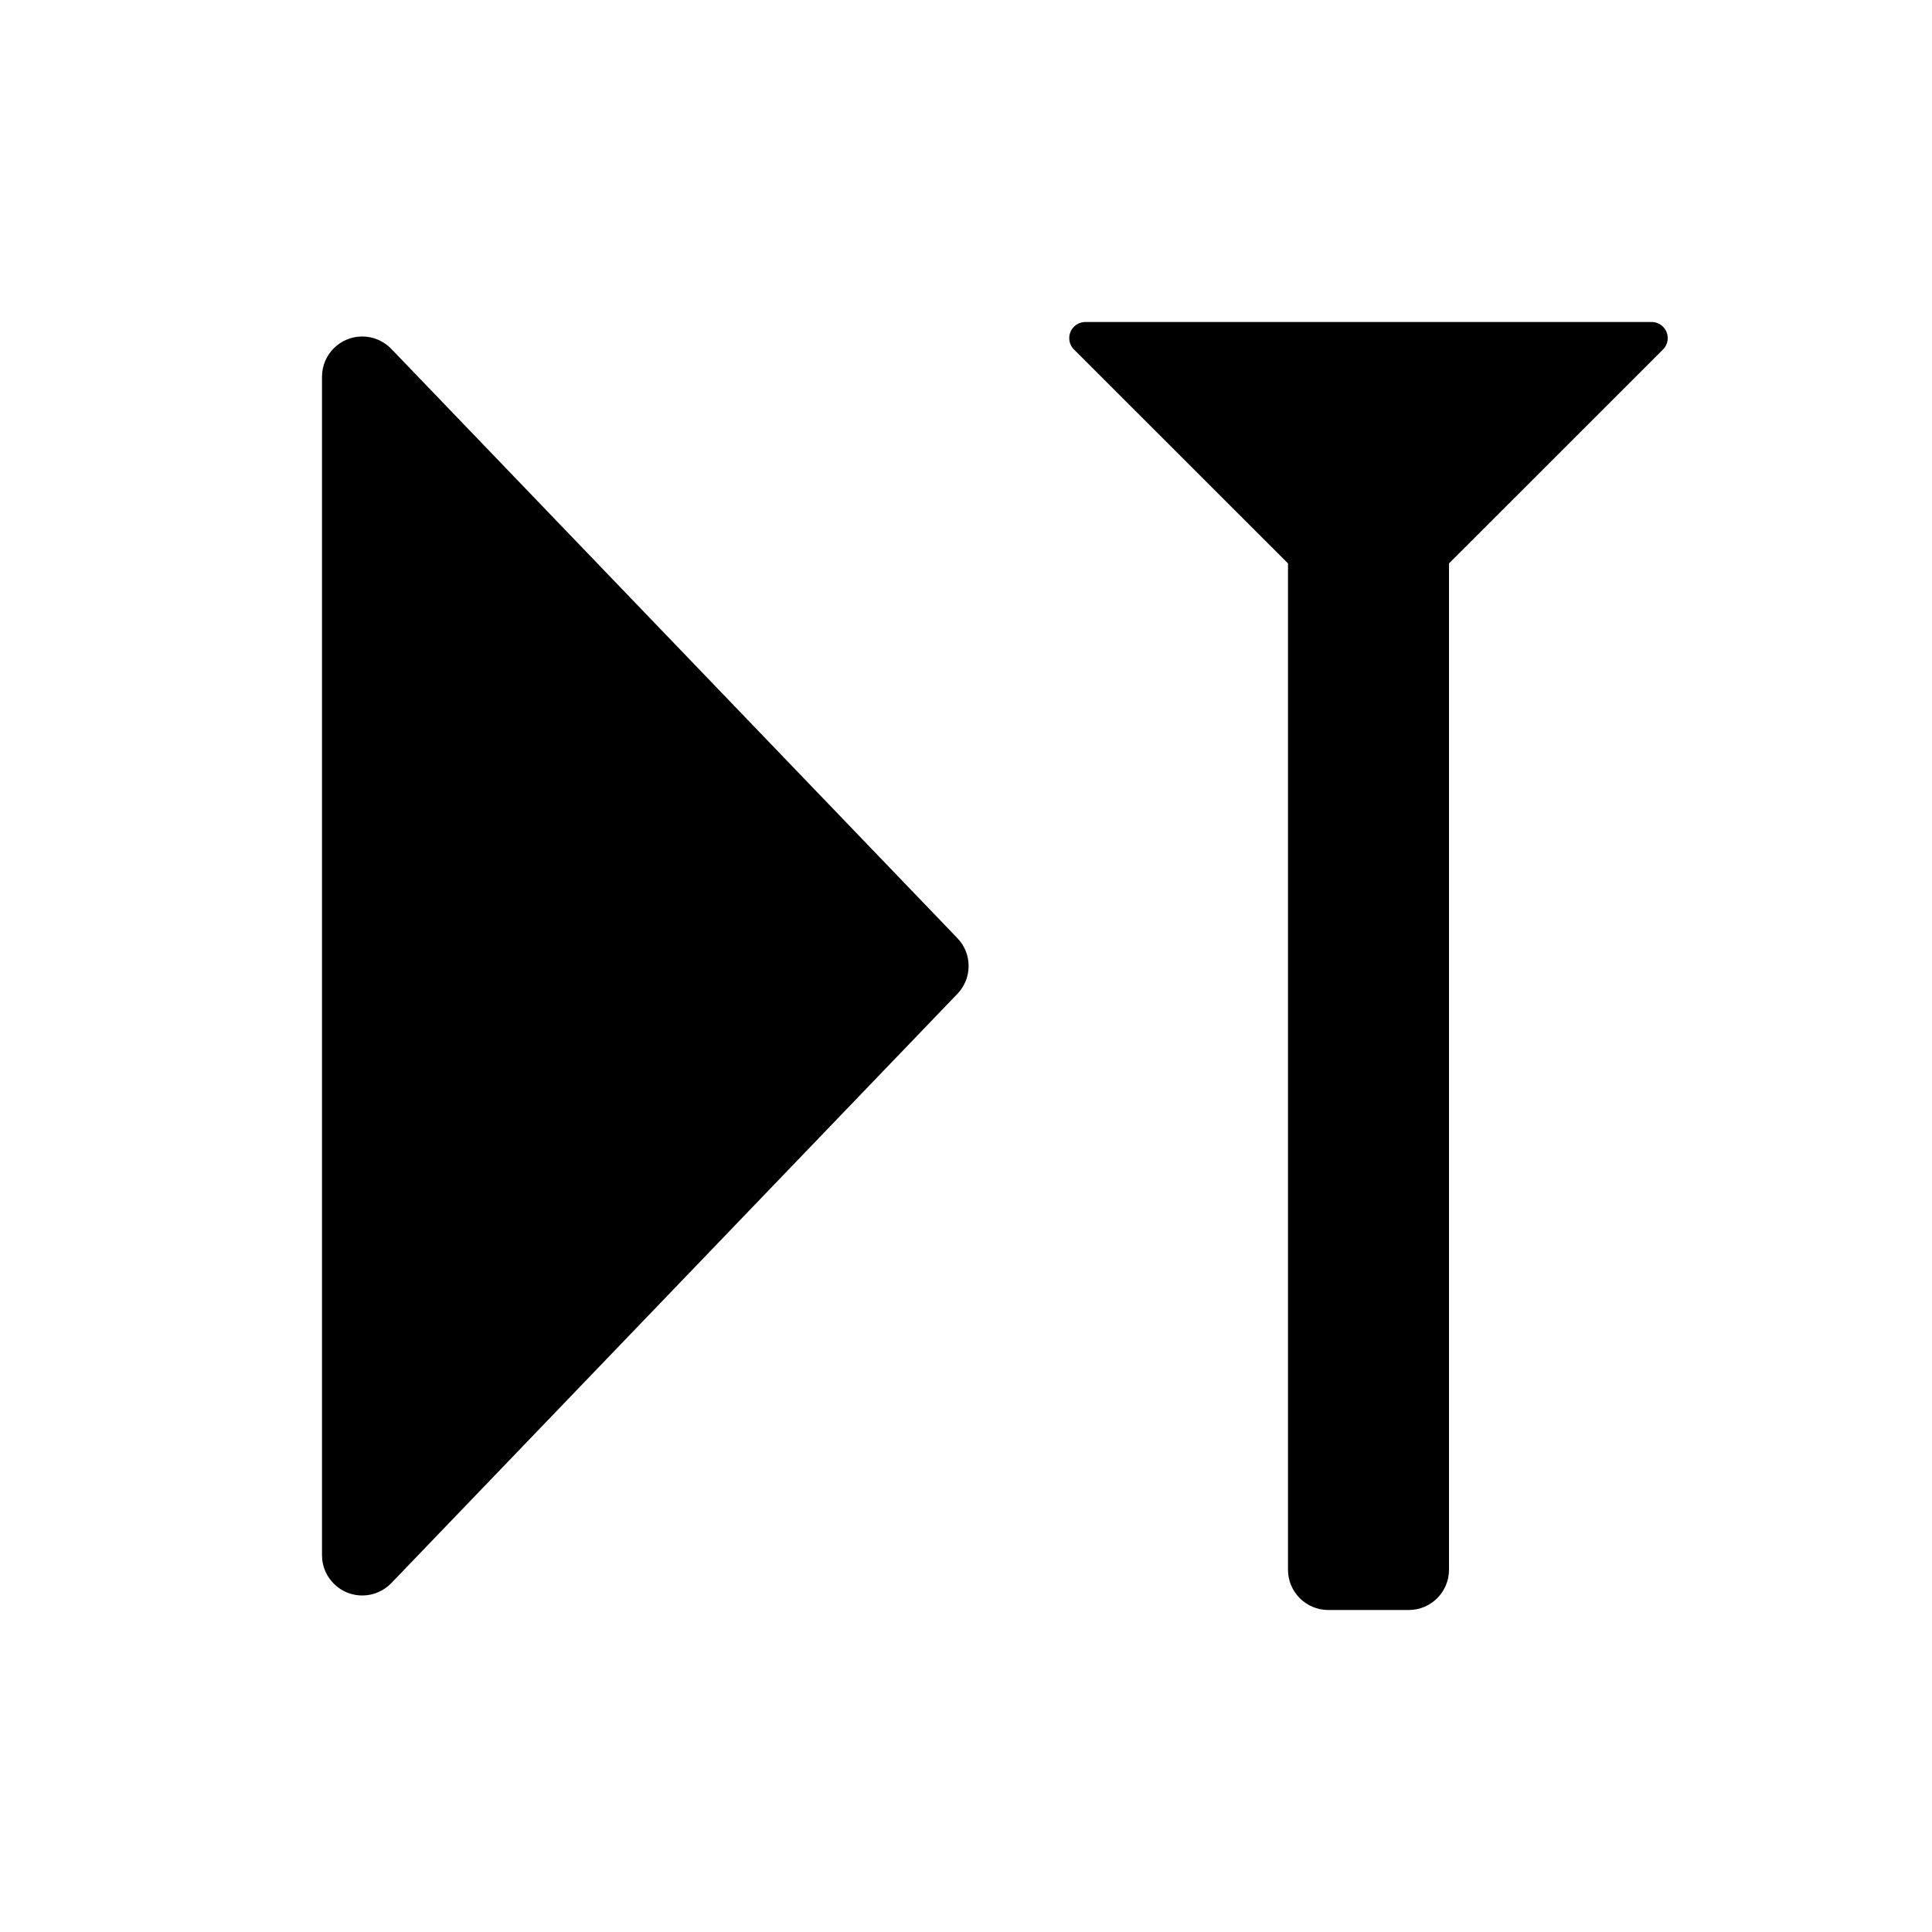 <?xml version="1.0" encoding="UTF-8"?>
<svg width="24px" height="24px" viewBox="0 0 24 24" version="1.1" xmlns="http://www.w3.org/2000/svg" xmlns:xlink="http://www.w3.org/1999/xlink">
    <!-- Generator: Sketch 59.1 (86144) - https://sketch.com -->
    <title>icon/24px/播放控键/下一帧/常态</title>
    <desc>Created with Sketch.</desc>
    <g id="icon/24px/播放控键/下一帧/常态" stroke="none" stroke-width="1" fill="none" fill-rule="evenodd">
        <path d="M20.517,4 C20.628,4 20.717,4.09 20.717,4.2 C20.717,4.253 20.696,4.304 20.659,4.341 L18,6.999 L18,19.5 C18,19.776 17.776,20 17.5,20 L16.5,20 C16.224,20 16,19.776 16,19.5 L16,6.999 L13.341,4.341 C13.263,4.263 13.263,4.137 13.341,4.059 C13.379,4.021 13.43,4 13.483,4 L20.517,4 Z M4.5,4.18 C4.636,4.18 4.766,4.236 4.861,4.334 L11.893,11.654 C12.079,11.847 12.079,12.153 11.893,12.346 L4.861,19.666 C4.669,19.865 4.353,19.872 4.154,19.68 C4.055,19.586 4,19.456 4,19.32 L4,4.68 C4,4.404 4.224,4.18 4.5,4.18 Z" id="合并形状" fill="currentColor"></path>
    </g>
</svg>
